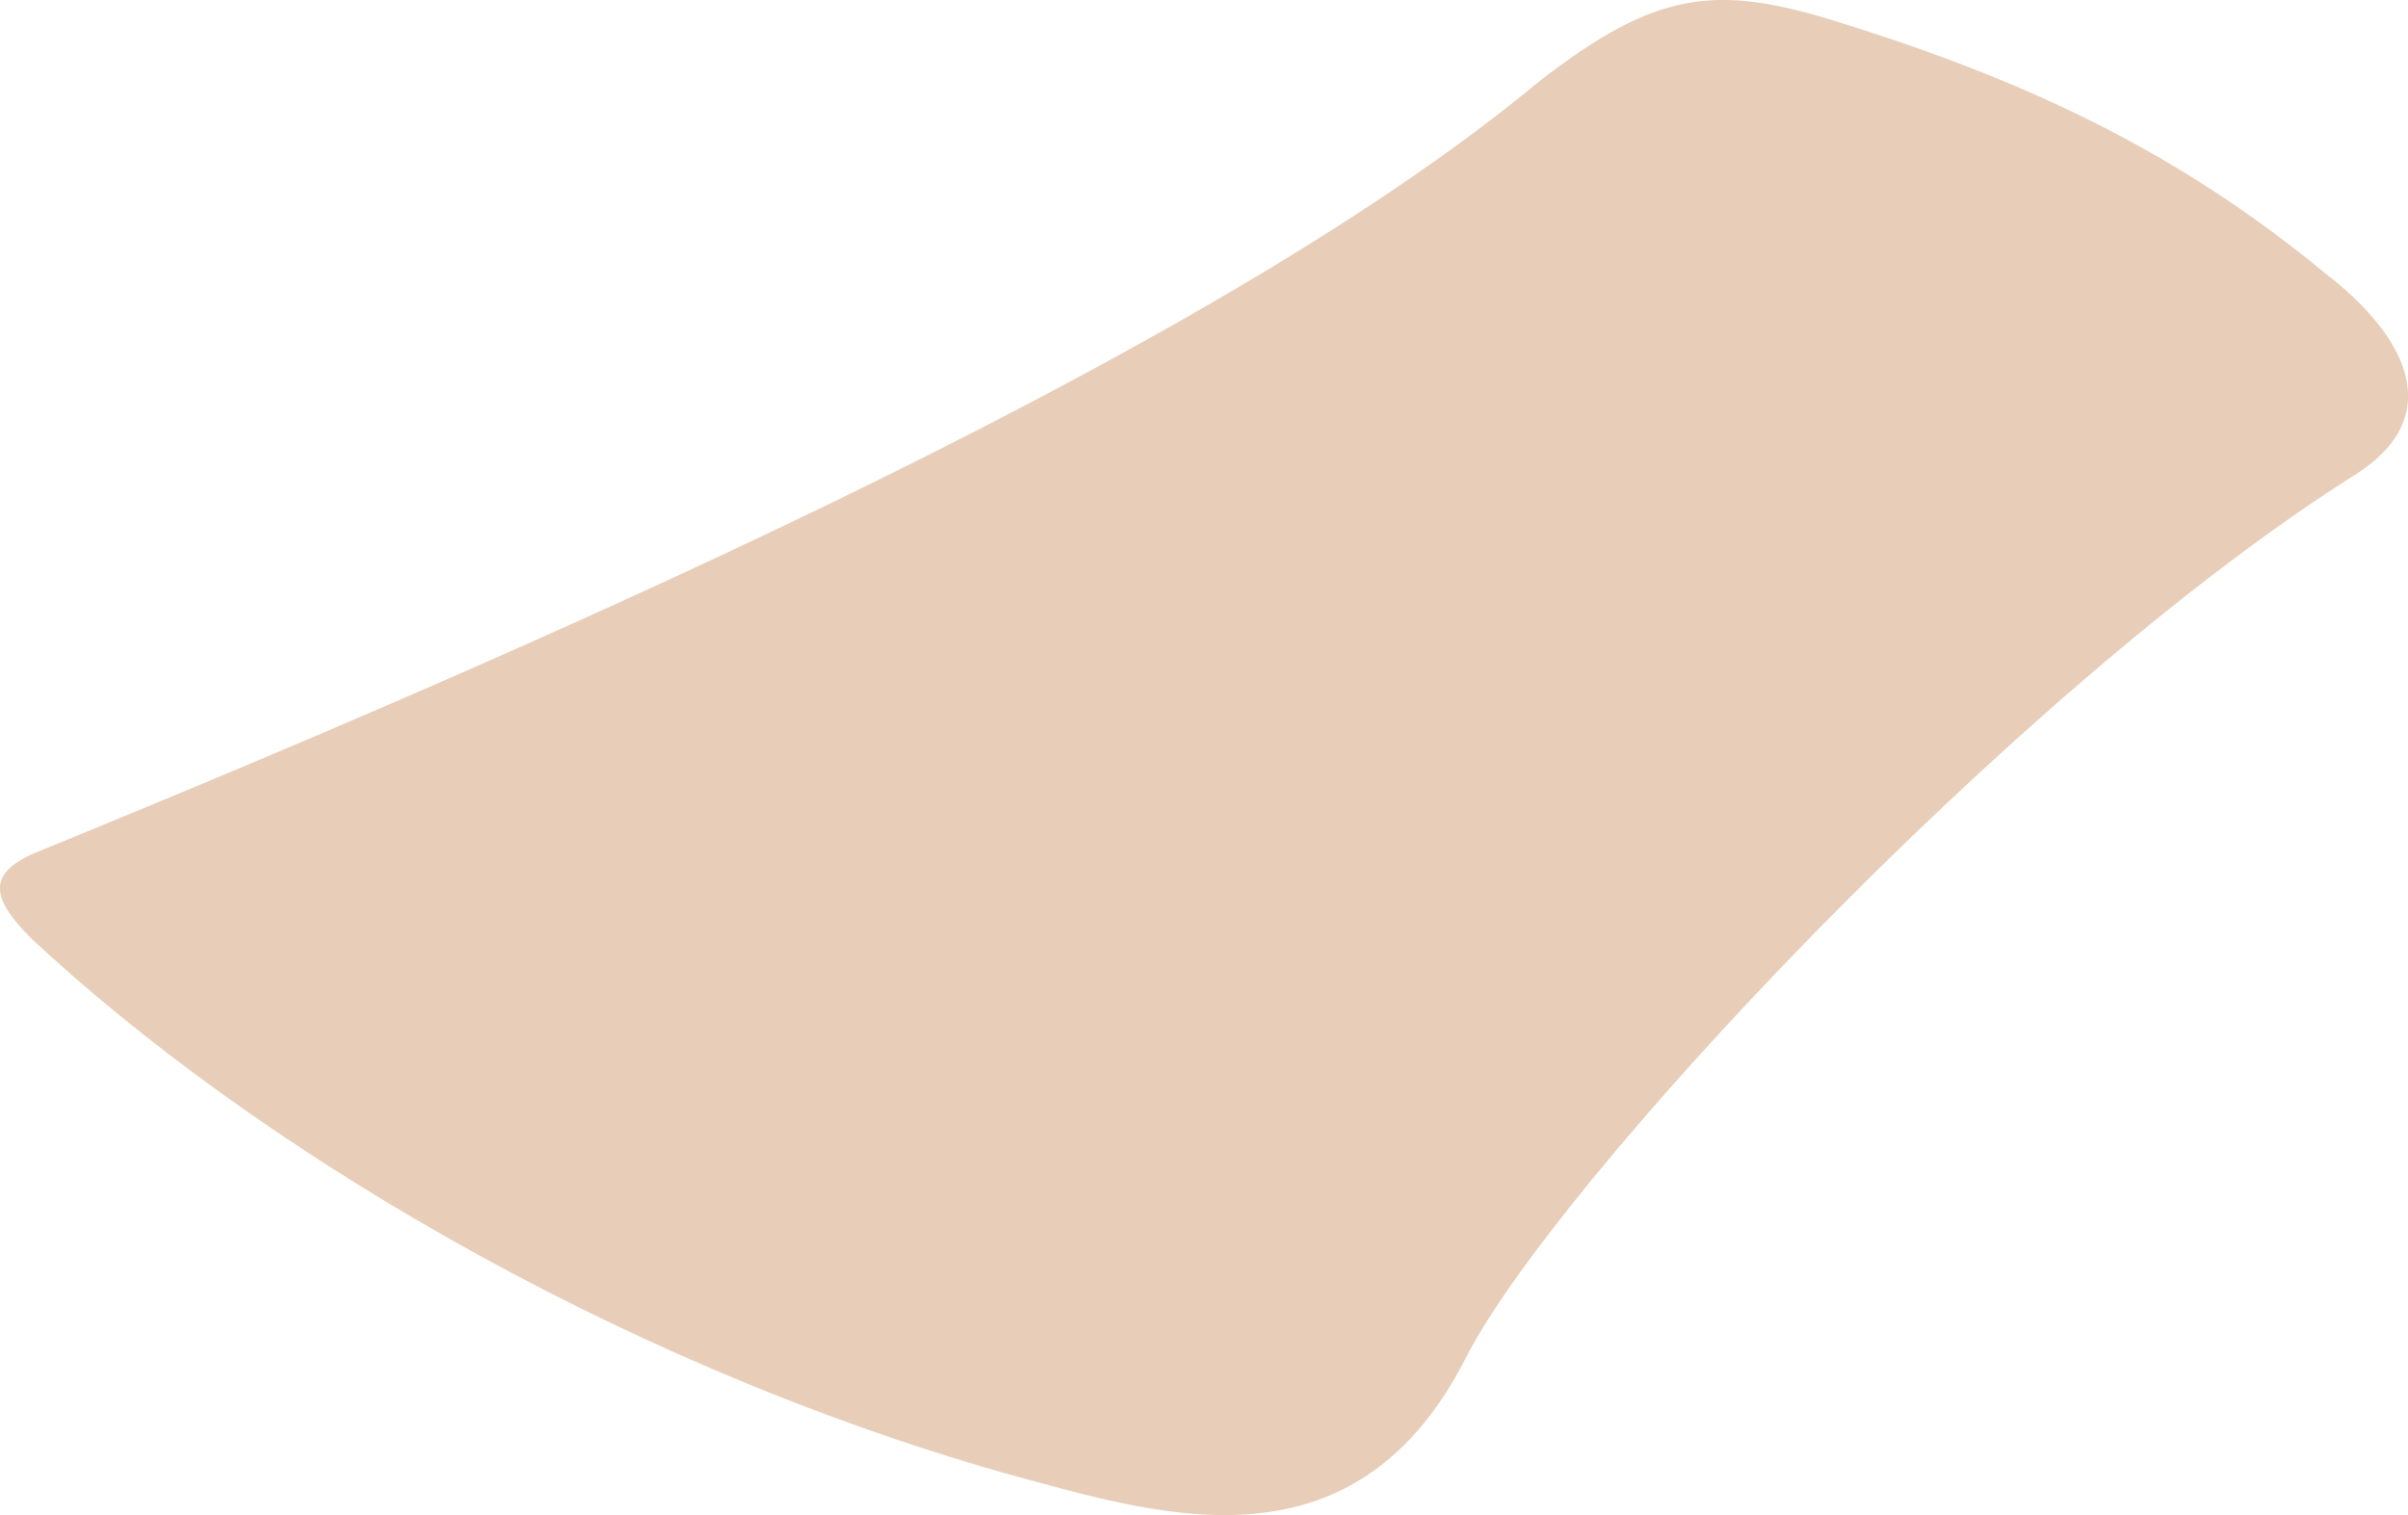 <svg xmlns="http://www.w3.org/2000/svg" viewBox="-3.211 126.328 14.92 9.389">
	<path d="M -2.958 131.598 C -3.295 131.73 -3.278 131.885 -3.013 132.147 C -1.684 133.389 0.542 134.752 3.015 135.457 C 3.922 135.7 5.158 136.128 5.867 134.751 C 6.397 133.691 9.265 130.6 11.395 129.261 C 11.964 128.89 11.677 128.391 11.198 128.023 C 10.325 127.302 9.407 126.846 8.196 126.47 C 7.42 126.222 7.05 126.271 6.326 126.832 C 4.4 128.435 0.553 130.164 -2.958 131.598" fill="#e8ceb8"/>
</svg>